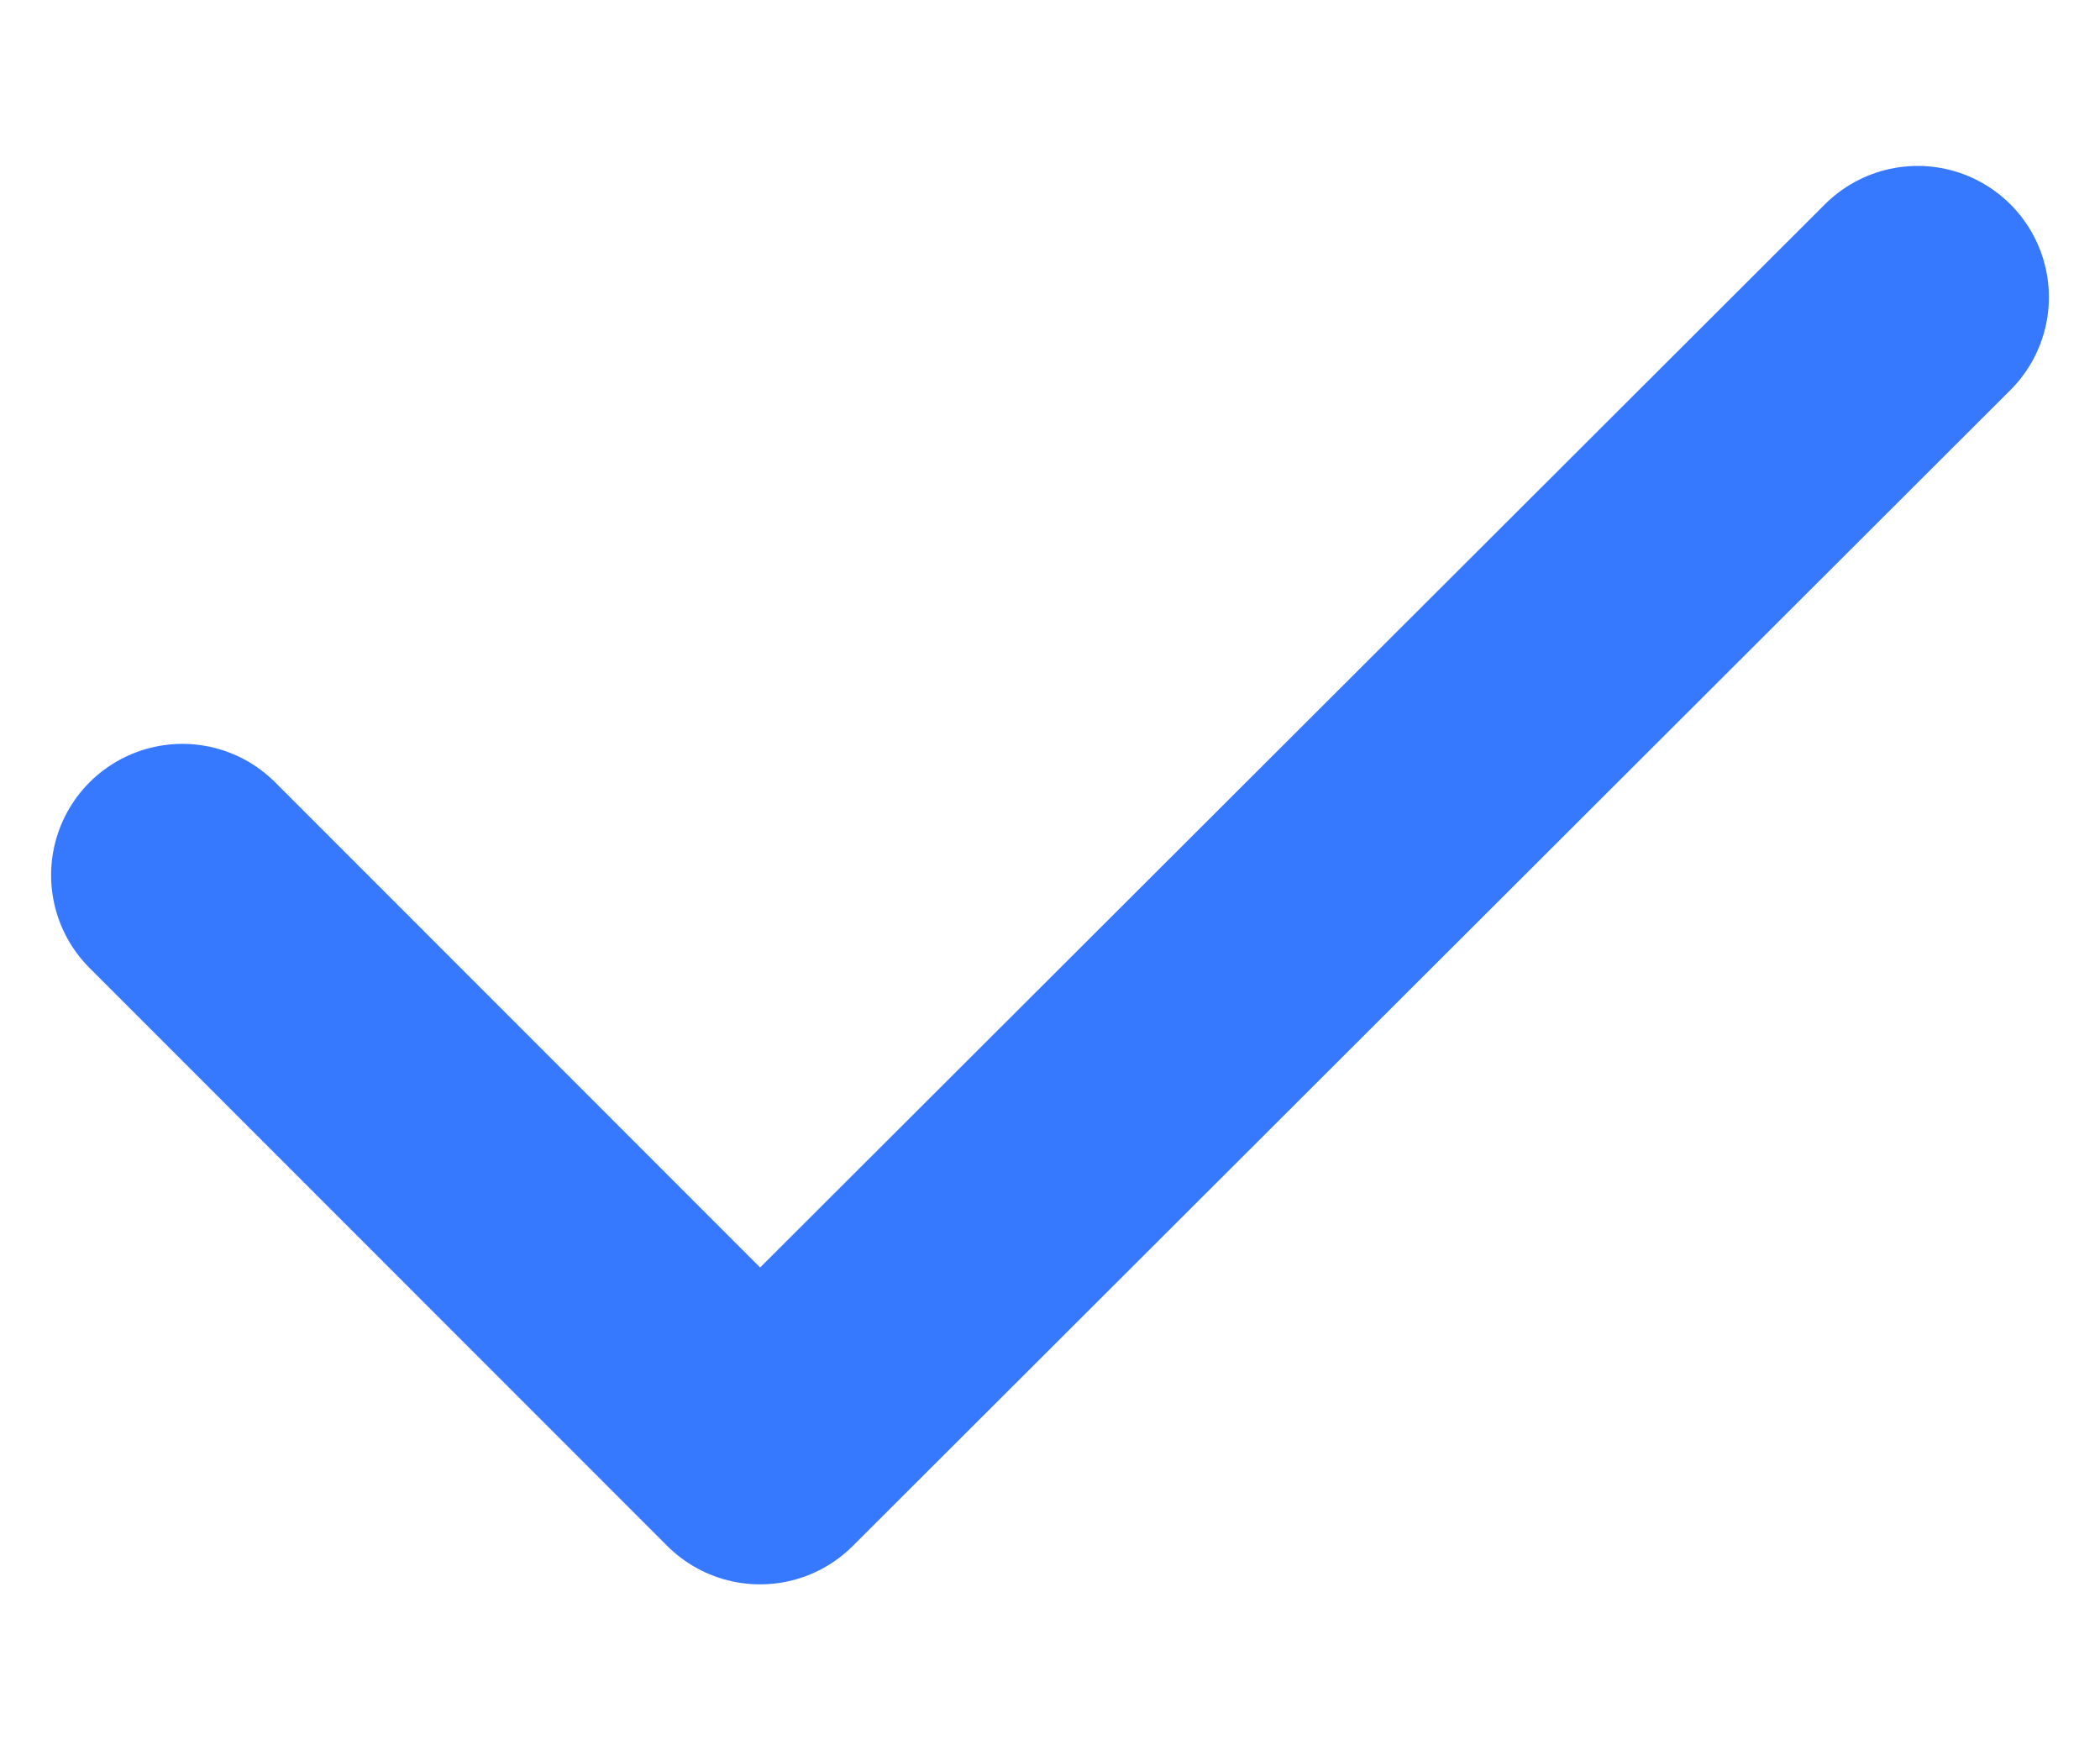 <svg width="12" height="10" viewBox="0 0 12 10" fill="none" xmlns="http://www.w3.org/2000/svg">
<path d="M1.042 5L4.343 8.302L10.958 1.698" stroke="#3679FF" stroke-width="1.5" stroke-linecap="round" stroke-linejoin="round"/>
</svg>
